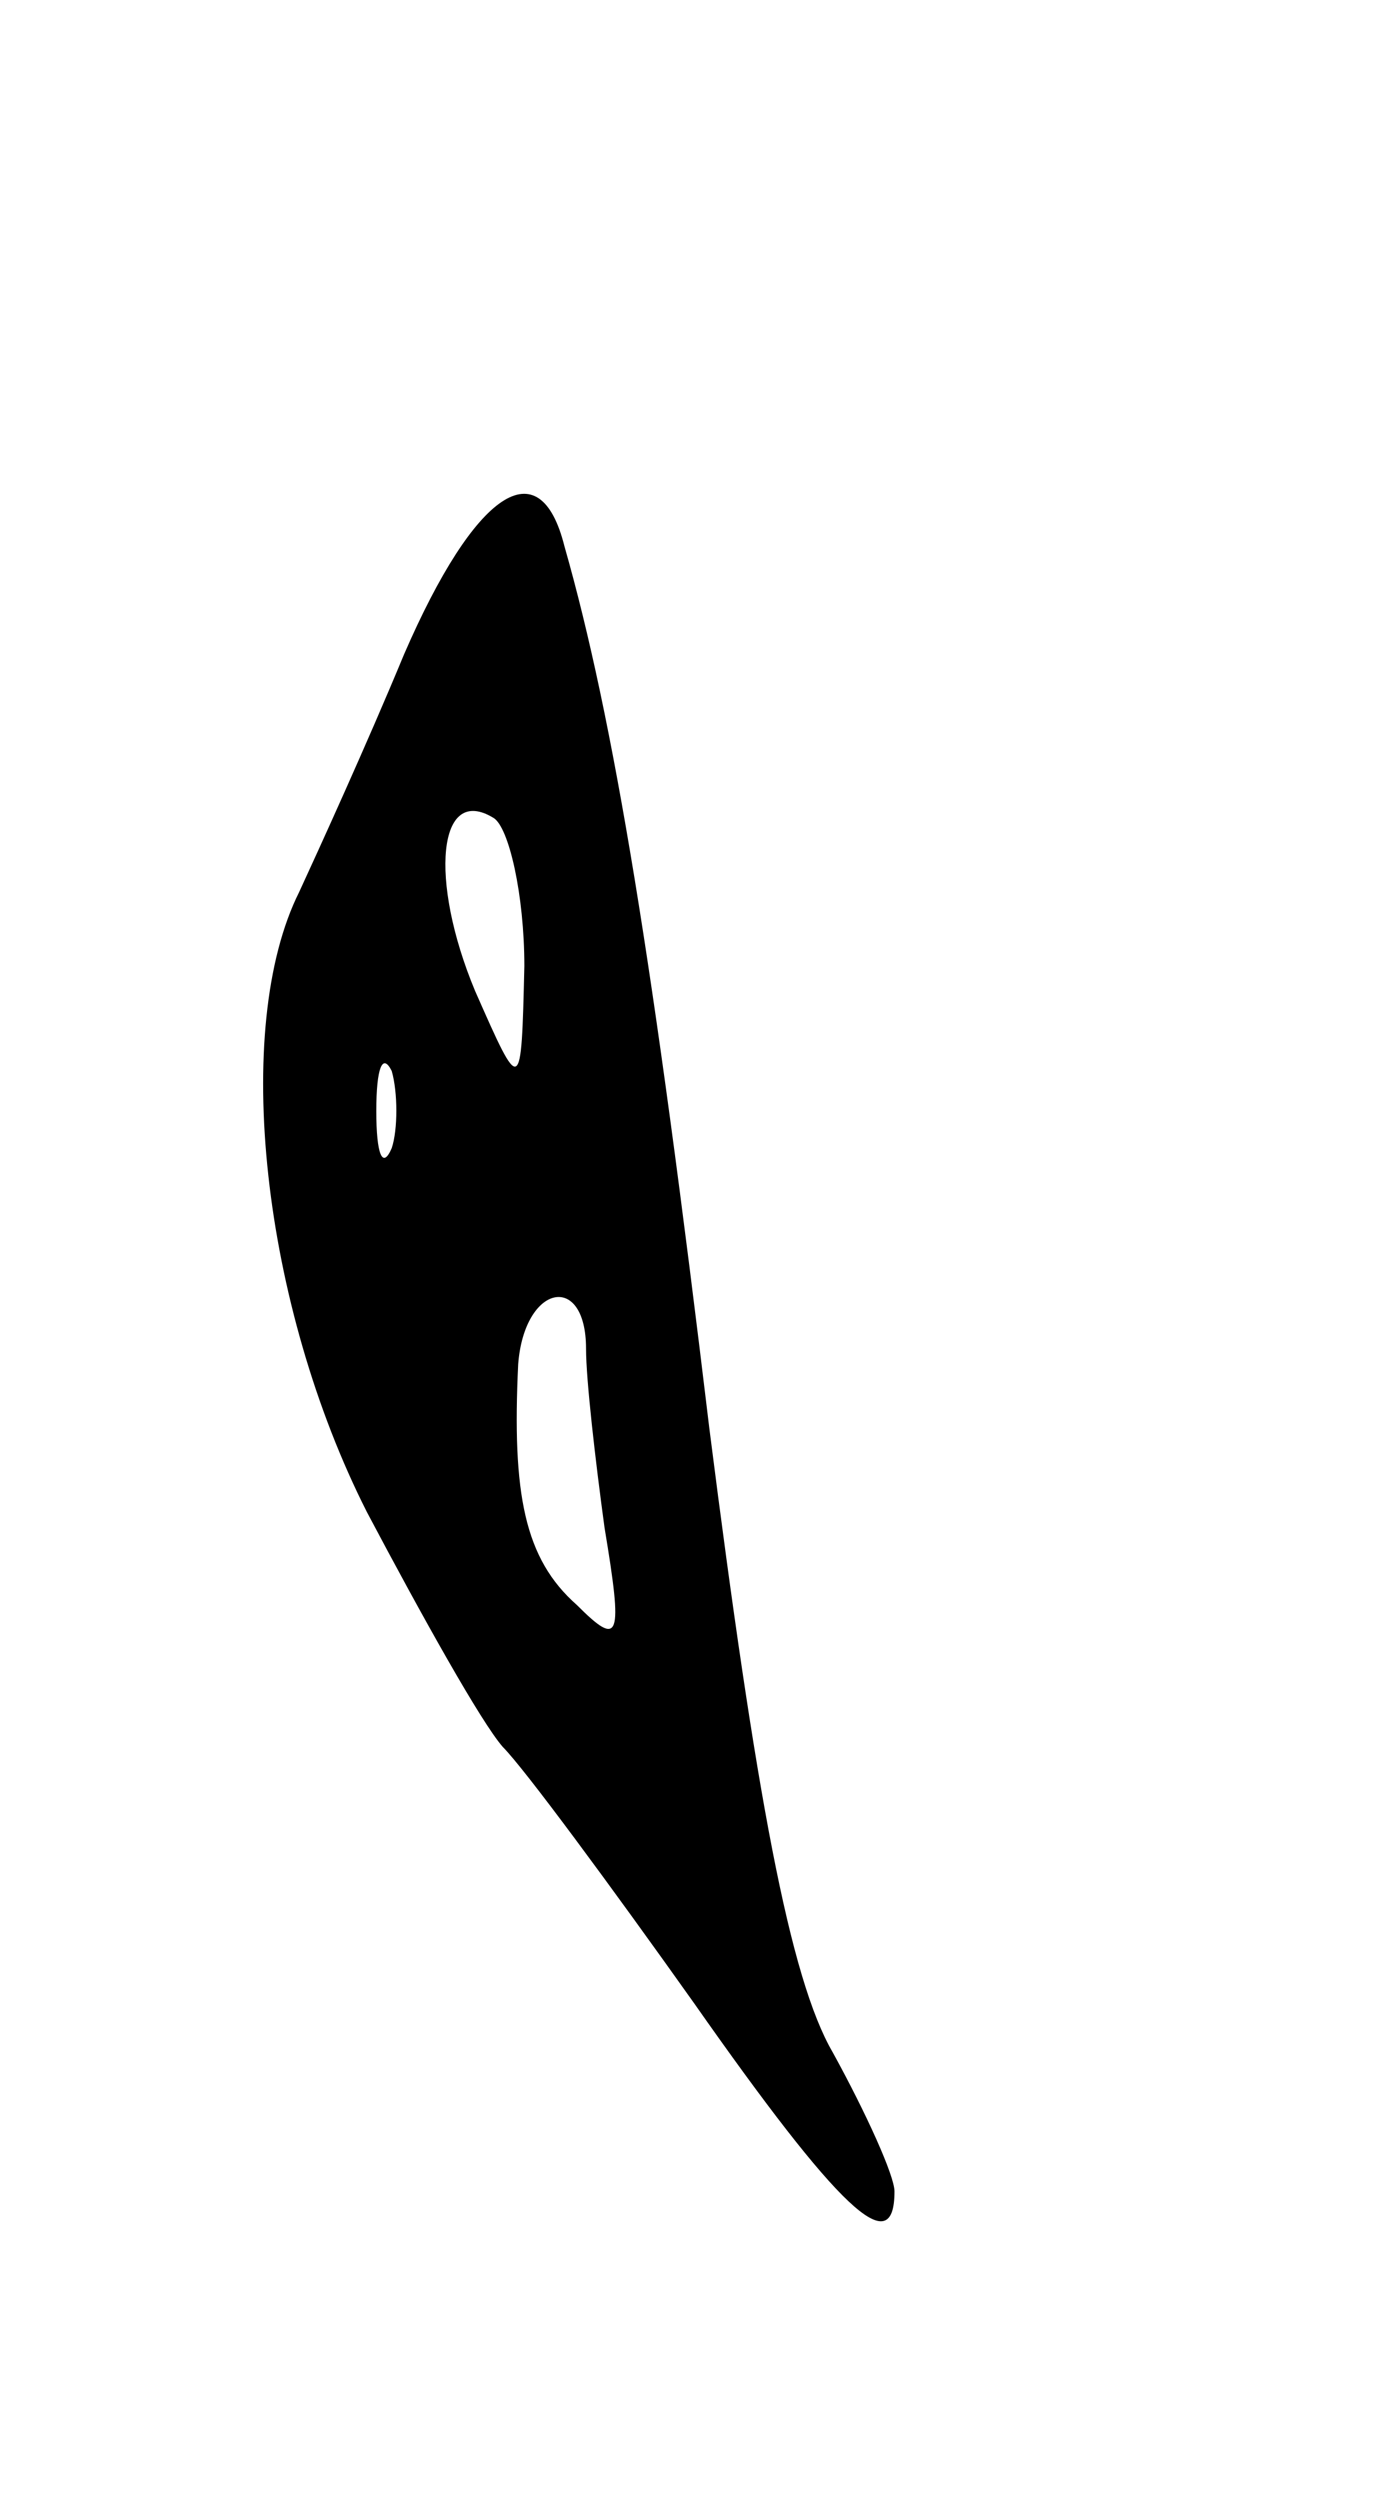 <svg version="1.0" xmlns="http://www.w3.org/2000/svg"
 width="45pt" height="81pt" viewBox="0 0 45 81"
 preserveAspectRatio="xMidYMid meet">
<g transform="translate(0,81) scale(0.1,-0.1)"
fill="#000000" stroke="none">
<path d="M131 598 c-12 -29 -28 -64 -34 -77 -22 -44 -12 -134 22 -201 18 -34
37 -68 44 -76 7 -7 35 -45 62 -83 47 -67 65 -84 65 -61 0 5 -9 25 -20 45 -14
24 -25 84 -40 202 -18 150 -31 230 -47 286 -8 32 -29 18 -52 -35z m39 -101
c-1 -42 -1 -42 -16 -8 -15 36 -12 67 6 56 5 -3 10 -25 10 -48z m-43 -59 c-3
-7 -5 -2 -5 12 0 14 2 19 5 13 2 -7 2 -19 0 -25z m63 -65 c0 -10 3 -36 6 -58
6 -36 5 -39 -9 -25 -17 15 -21 36 -19 78 2 26 22 30 22 5z"/>
</g>
</svg>

